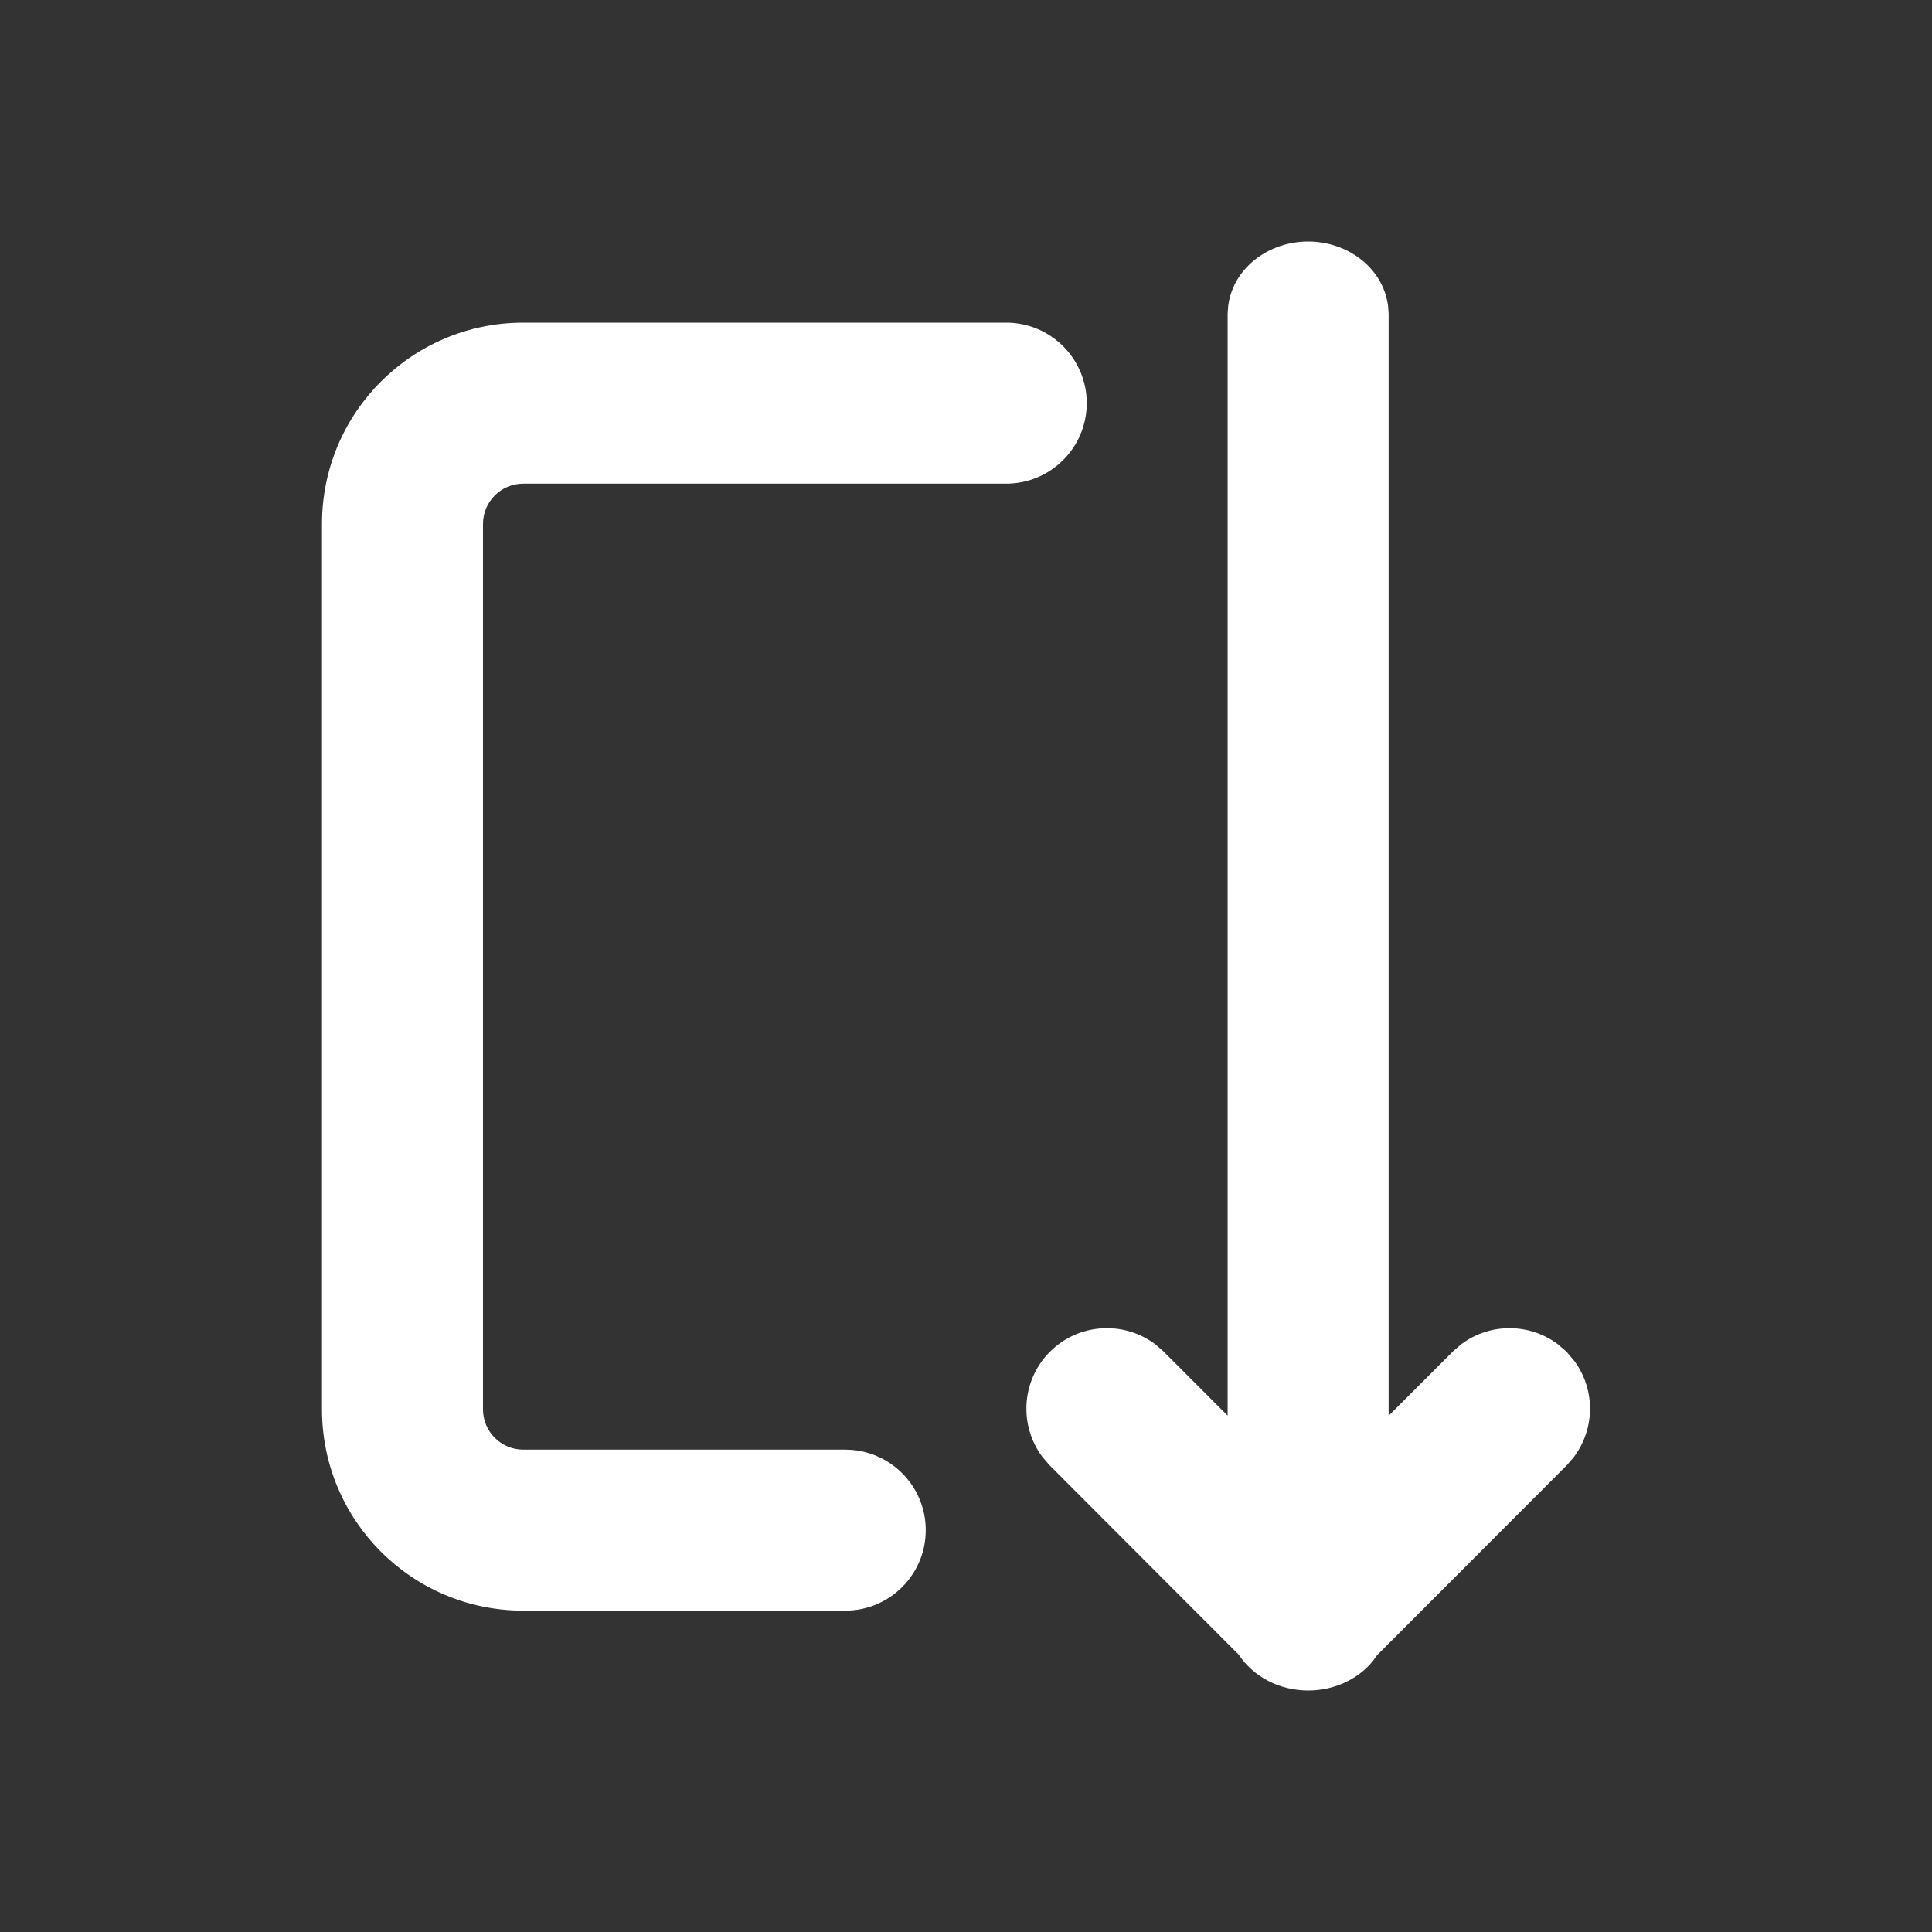 <svg width="24" height="24" viewBox="0 0 24 24" fill="none" xmlns="http://www.w3.org/2000/svg">
<rect x="0" y="0" width="24" height="24" fill="#333333" stroke="none"/>
<path d="M12.952 18.102L13.036 18.2L15.39 20.557C15.57 20.83 15.895 21 16.251 21C16.574 21 16.87 20.861 17.056 20.632L17.061 20.625L17.107 20.561L19.465 18.2L19.55 18.102L19.555 18.094C19.814 17.746 19.817 17.269 19.565 16.917L19.559 16.909L19.46 16.792L19.354 16.701L19.347 16.695C18.998 16.437 18.521 16.434 18.17 16.686L18.161 16.692L18.052 16.785L17.25 17.587V3.897L17.242 3.788L17.24 3.779C17.168 3.315 16.729 3 16.25 3C15.771 3 15.332 3.315 15.26 3.779L15.258 3.789L15.25 3.897V17.586L14.451 16.786L14.353 16.701L14.345 16.695C13.954 16.405 13.398 16.437 13.043 16.792C12.688 17.147 12.656 17.703 12.946 18.094L12.952 18.102ZM4 17.508C4 18.889 5.119 20.008 6.5 20.008H10.5C11.052 20.008 11.5 19.56 11.5 19.008C11.5 18.456 11.052 18.008 10.5 18.008H6.5C6.224 18.008 6 17.784 6 17.508V6.508C6 6.232 6.224 6.008 6.5 6.008H12.5C13.052 6.008 13.5 5.56 13.5 5.008C13.5 4.456 13.052 4.008 12.5 4.008H6.5C5.119 4.008 4 5.127 4 6.508V17.508Z" fill="#ffffff"/>
</svg>
